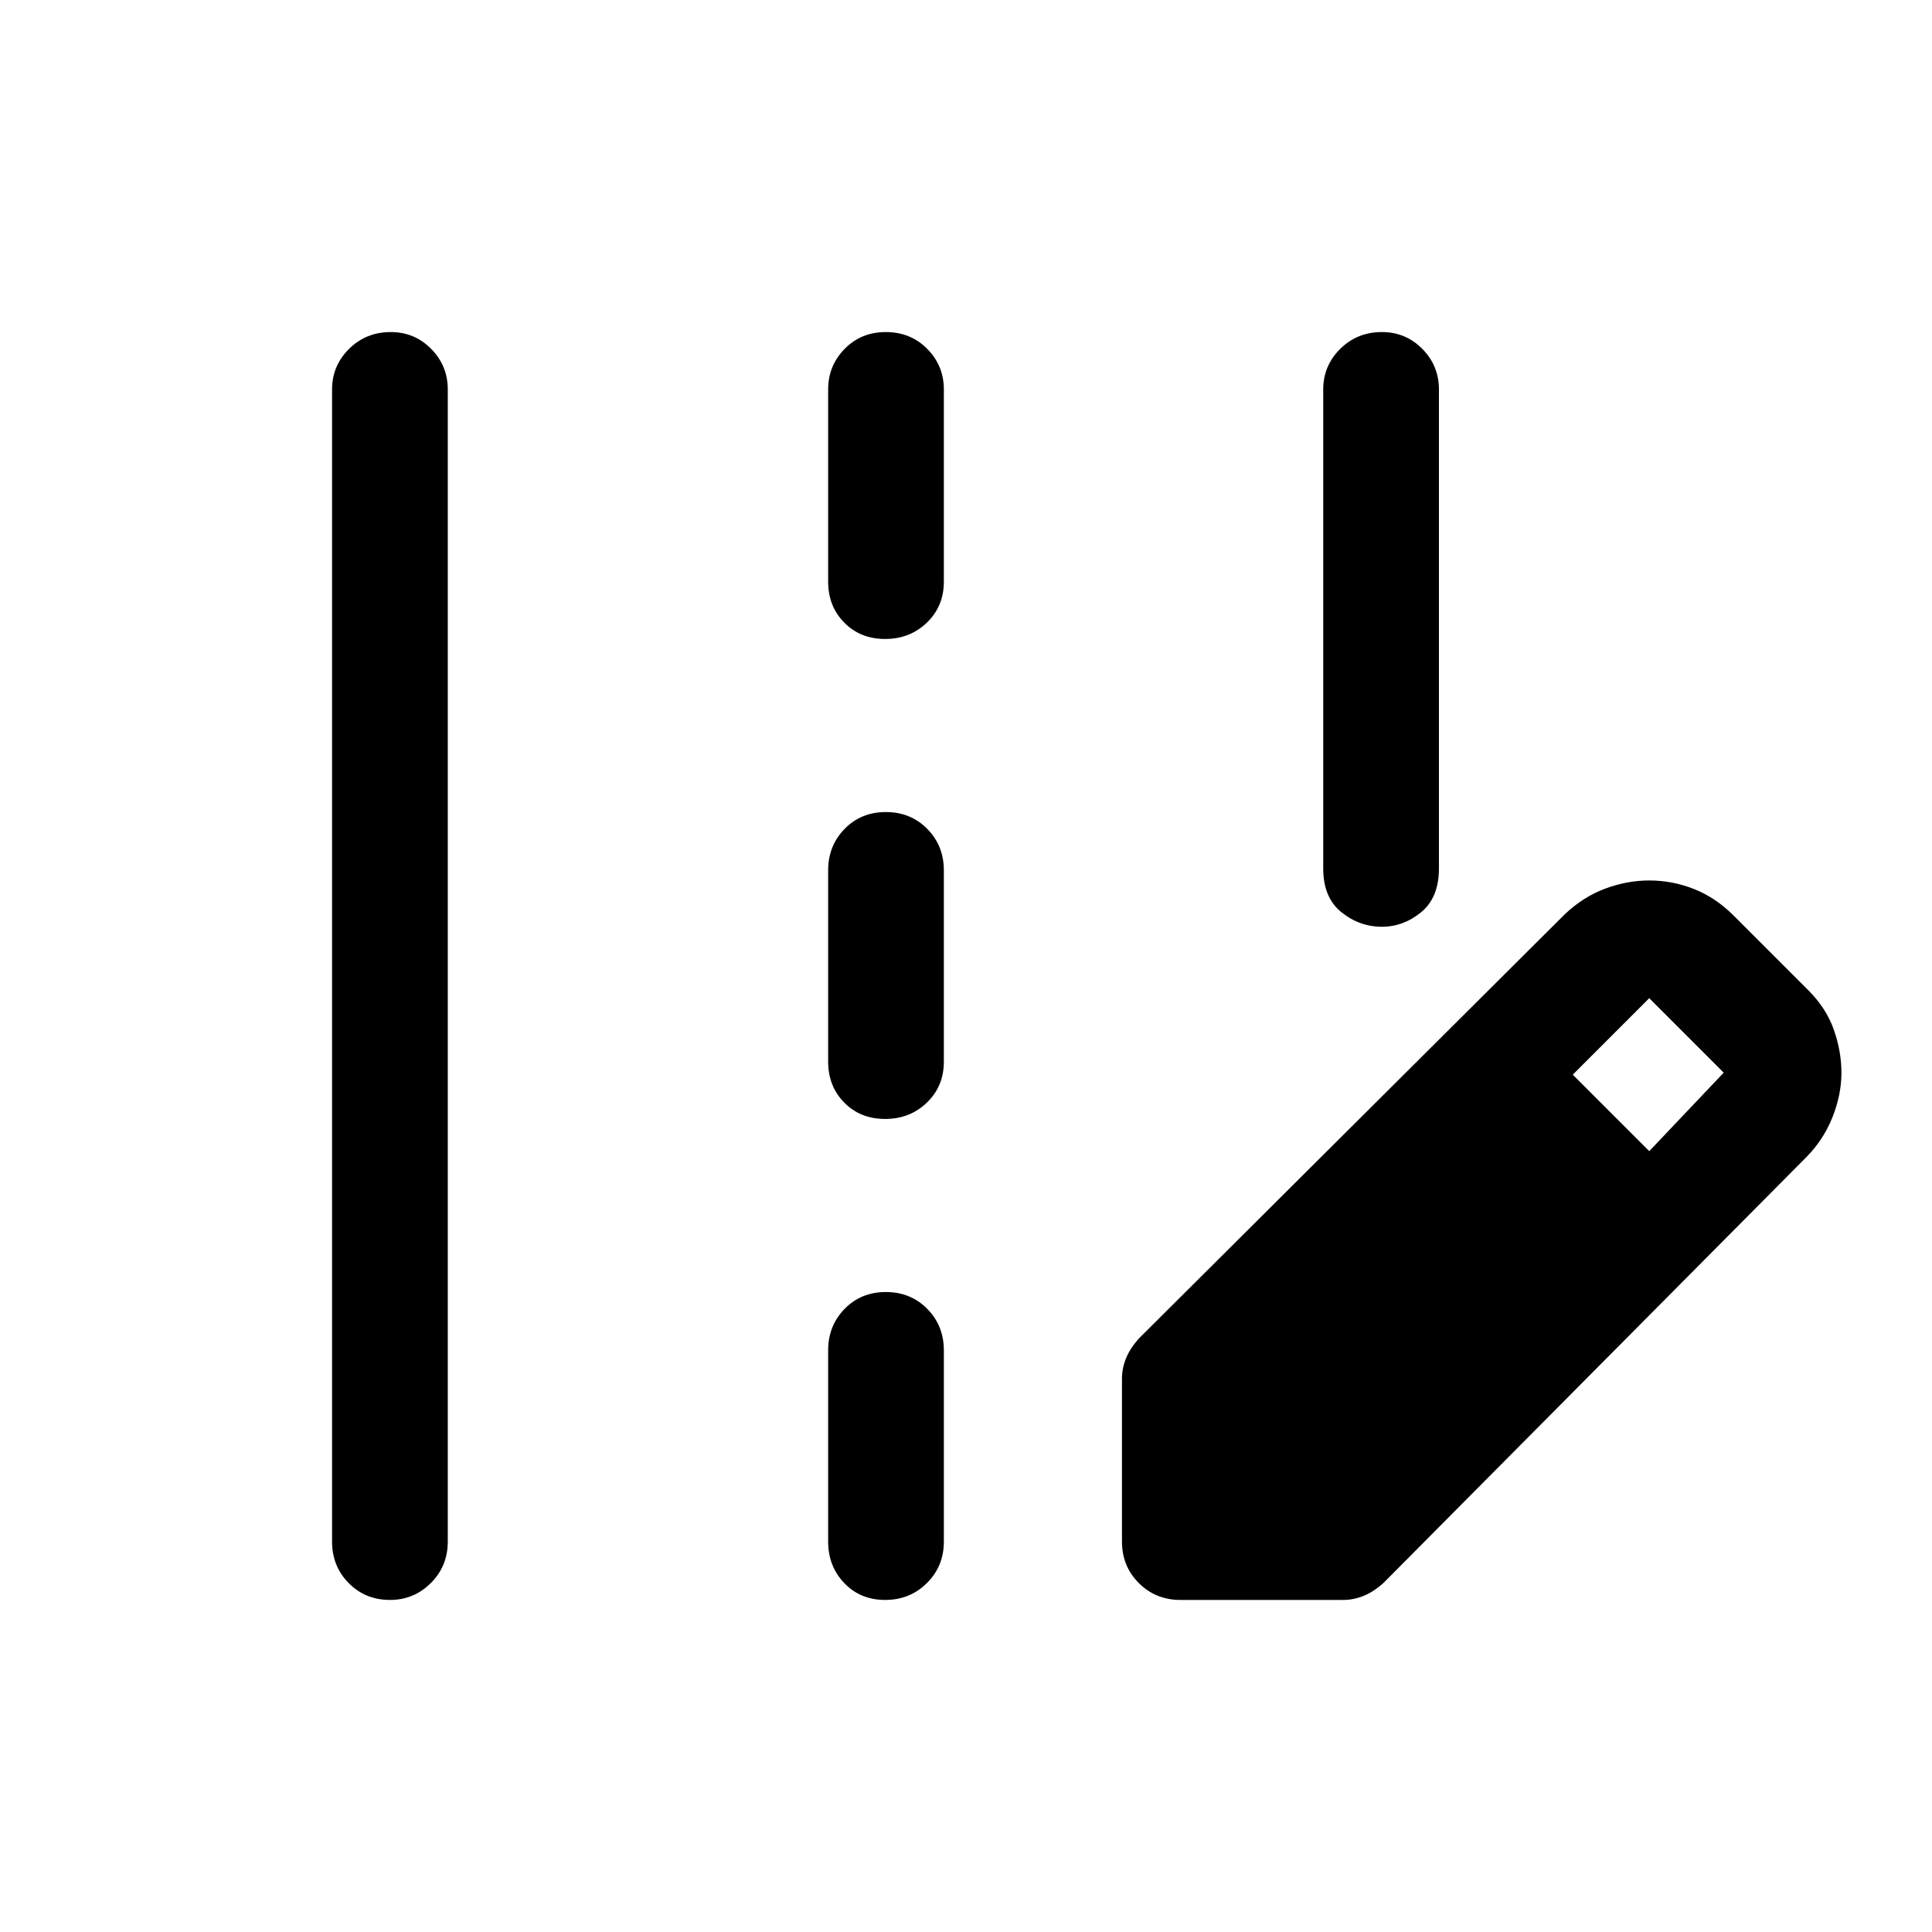 <svg xmlns="http://www.w3.org/2000/svg" height="48" viewBox="0 -960 960 960" width="48"><path d="M165-194v-572.5q0-11.75 8.43-20.13 8.42-8.37 20.75-8.37 11.82 0 20.07 8.37 8.25 8.38 8.25 20.13V-194q0 12.25-8.43 20.62-8.42 8.38-20.25 8.38-12.32 0-20.57-8.38Q165-181.75 165-194Zm246.5-477v-95.5q0-11.75 8.18-20.13 8.17-8.37 20.5-8.37 12.32 0 20.57 8.37 8.25 8.38 8.25 20.13v95.5q0 12.25-8.43 20.37-8.42 8.13-20.75 8.13-12.32 0-20.32-8.13-8-8.12-8-20.37Zm0 238.5v-95q0-12.25 8.18-20.63 8.17-8.37 20.5-8.37 12.32 0 20.57 8.37 8.25 8.38 8.25 20.63v95q0 12.25-8.43 20.37-8.42 8.13-20.75 8.13-12.32 0-20.32-8.13-8-8.12-8-20.37Zm0 238.5v-95q0-12.25 8.18-20.63 8.17-8.37 20.5-8.37 12.32 0 20.57 8.37Q469-301.25 469-289v95q0 12.25-8.43 20.62-8.42 8.38-20.75 8.38-12.32 0-20.32-8.38-8-8.37-8-20.62Zm175 29q-12.25 0-20.62-8.38-8.38-8.37-8.38-20.62v-81q0-5.07 2-10.03 2-4.97 6.5-9.97l211.61-210.77q9.11-8.62 20-12.68 10.89-4.05 21.89-4.05 11.5 0 22.25 4.25T861.5-505l37 37q9 9 12.75 19.75T915-427q0 11-4.5 22.25t-13.08 19.87L687.5-173.5q-5 4.5-9.97 6.5-4.96 2-10.03 2h-81Zm233-223 37-39-37-37-38 38 38 38ZM686.68-499.5q-11.18 0-20.18-7.25t-9-21.75v-238q0-11.75 8.43-20.13 8.42-8.37 20.75-8.37 11.82 0 20.07 8.37 8.25 8.38 8.25 20.13v238q0 14.5-8.82 21.75t-19.5 7.25Z"/></svg>